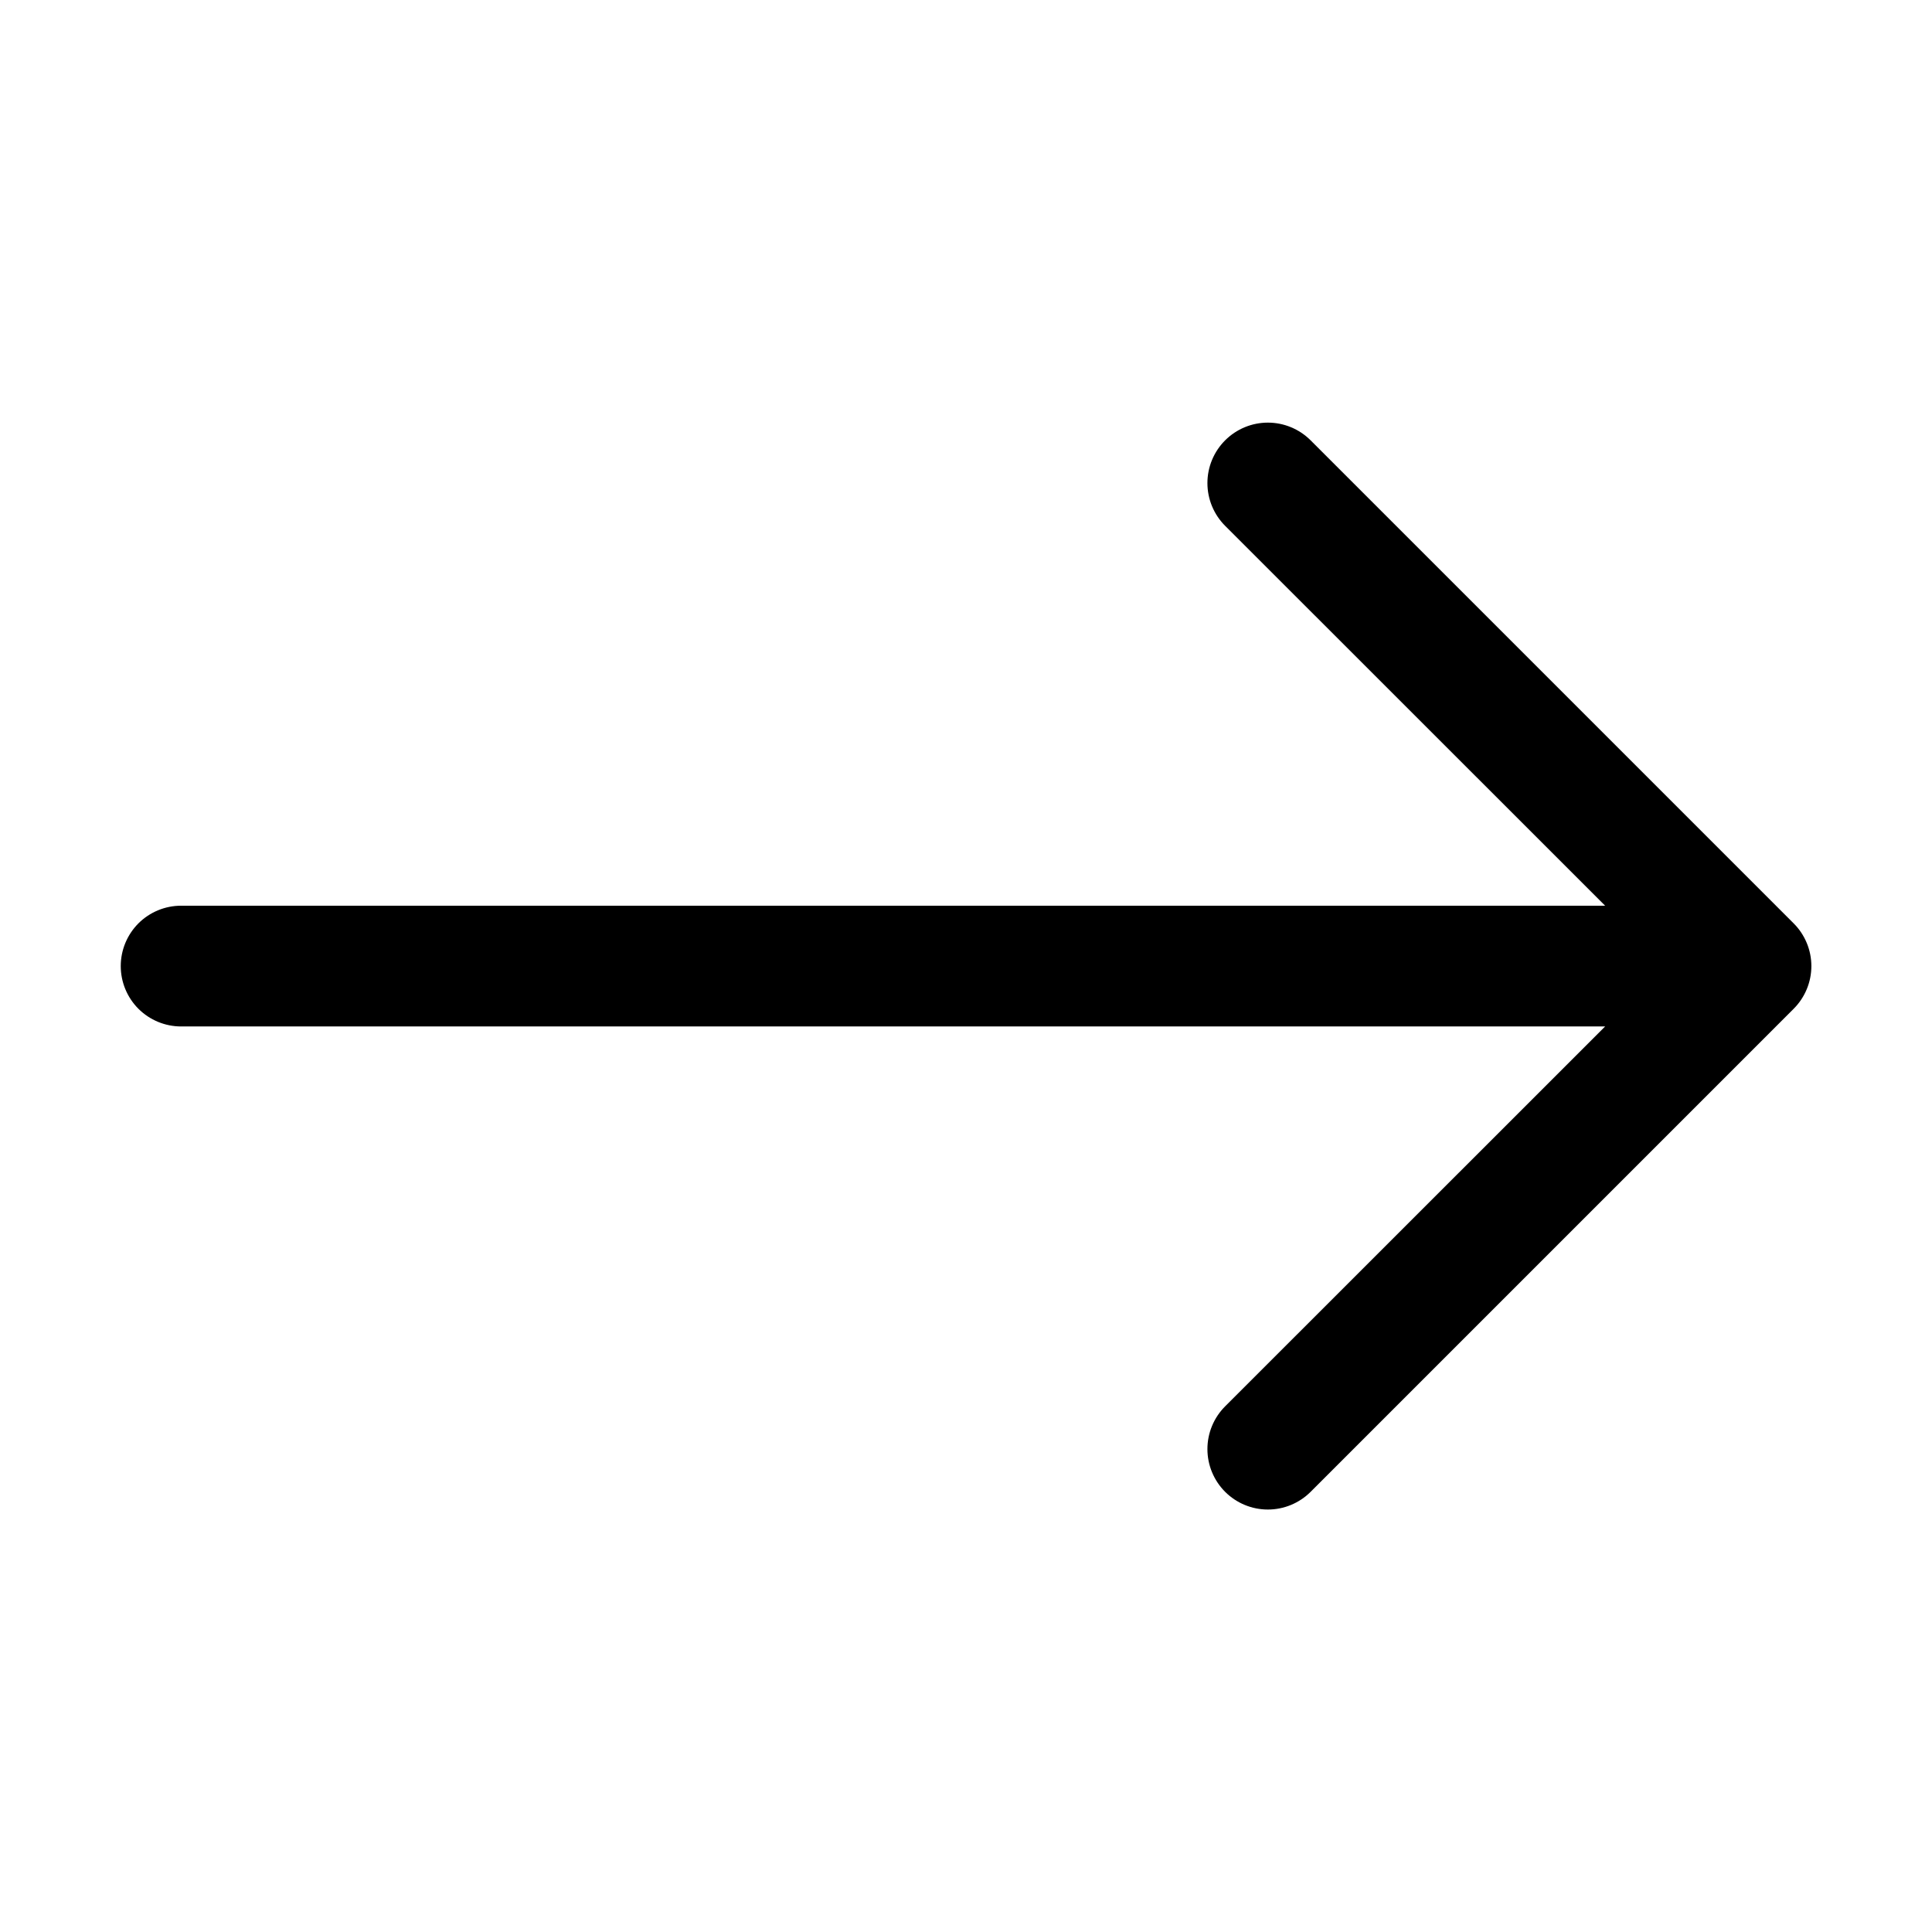 <svg width="48" height="48" viewBox="0 0 48 48" fill="none" xmlns="http://www.w3.org/2000/svg">
<path fill-rule="evenodd" clip-rule="evenodd" d="M3 24.002C3 23.604 3.158 23.223 3.439 22.941C3.721 22.66 4.102 22.502 4.5 22.502H39.879L30.438 13.064C30.156 12.782 29.998 12.4 29.998 12.002C29.998 11.604 30.156 11.222 30.438 10.94C30.72 10.658 31.102 10.5 31.5 10.5C31.898 10.5 32.28 10.658 32.562 10.94L44.562 22.94C44.702 23.079 44.812 23.245 44.888 23.427C44.964 23.609 45.003 23.805 45.003 24.002C45.003 24.199 44.964 24.395 44.888 24.577C44.812 24.759 44.702 24.925 44.562 25.064L32.562 37.064C32.28 37.346 31.898 37.504 31.5 37.504C31.102 37.504 30.72 37.346 30.438 37.064C30.156 36.782 29.998 36.4 29.998 36.002C29.998 35.604 30.156 35.222 30.438 34.94L39.879 25.502H4.5C4.102 25.502 3.721 25.344 3.439 25.063C3.158 24.781 3 24.4 3 24.002V24.002Z" fill="black"/>
</svg>
